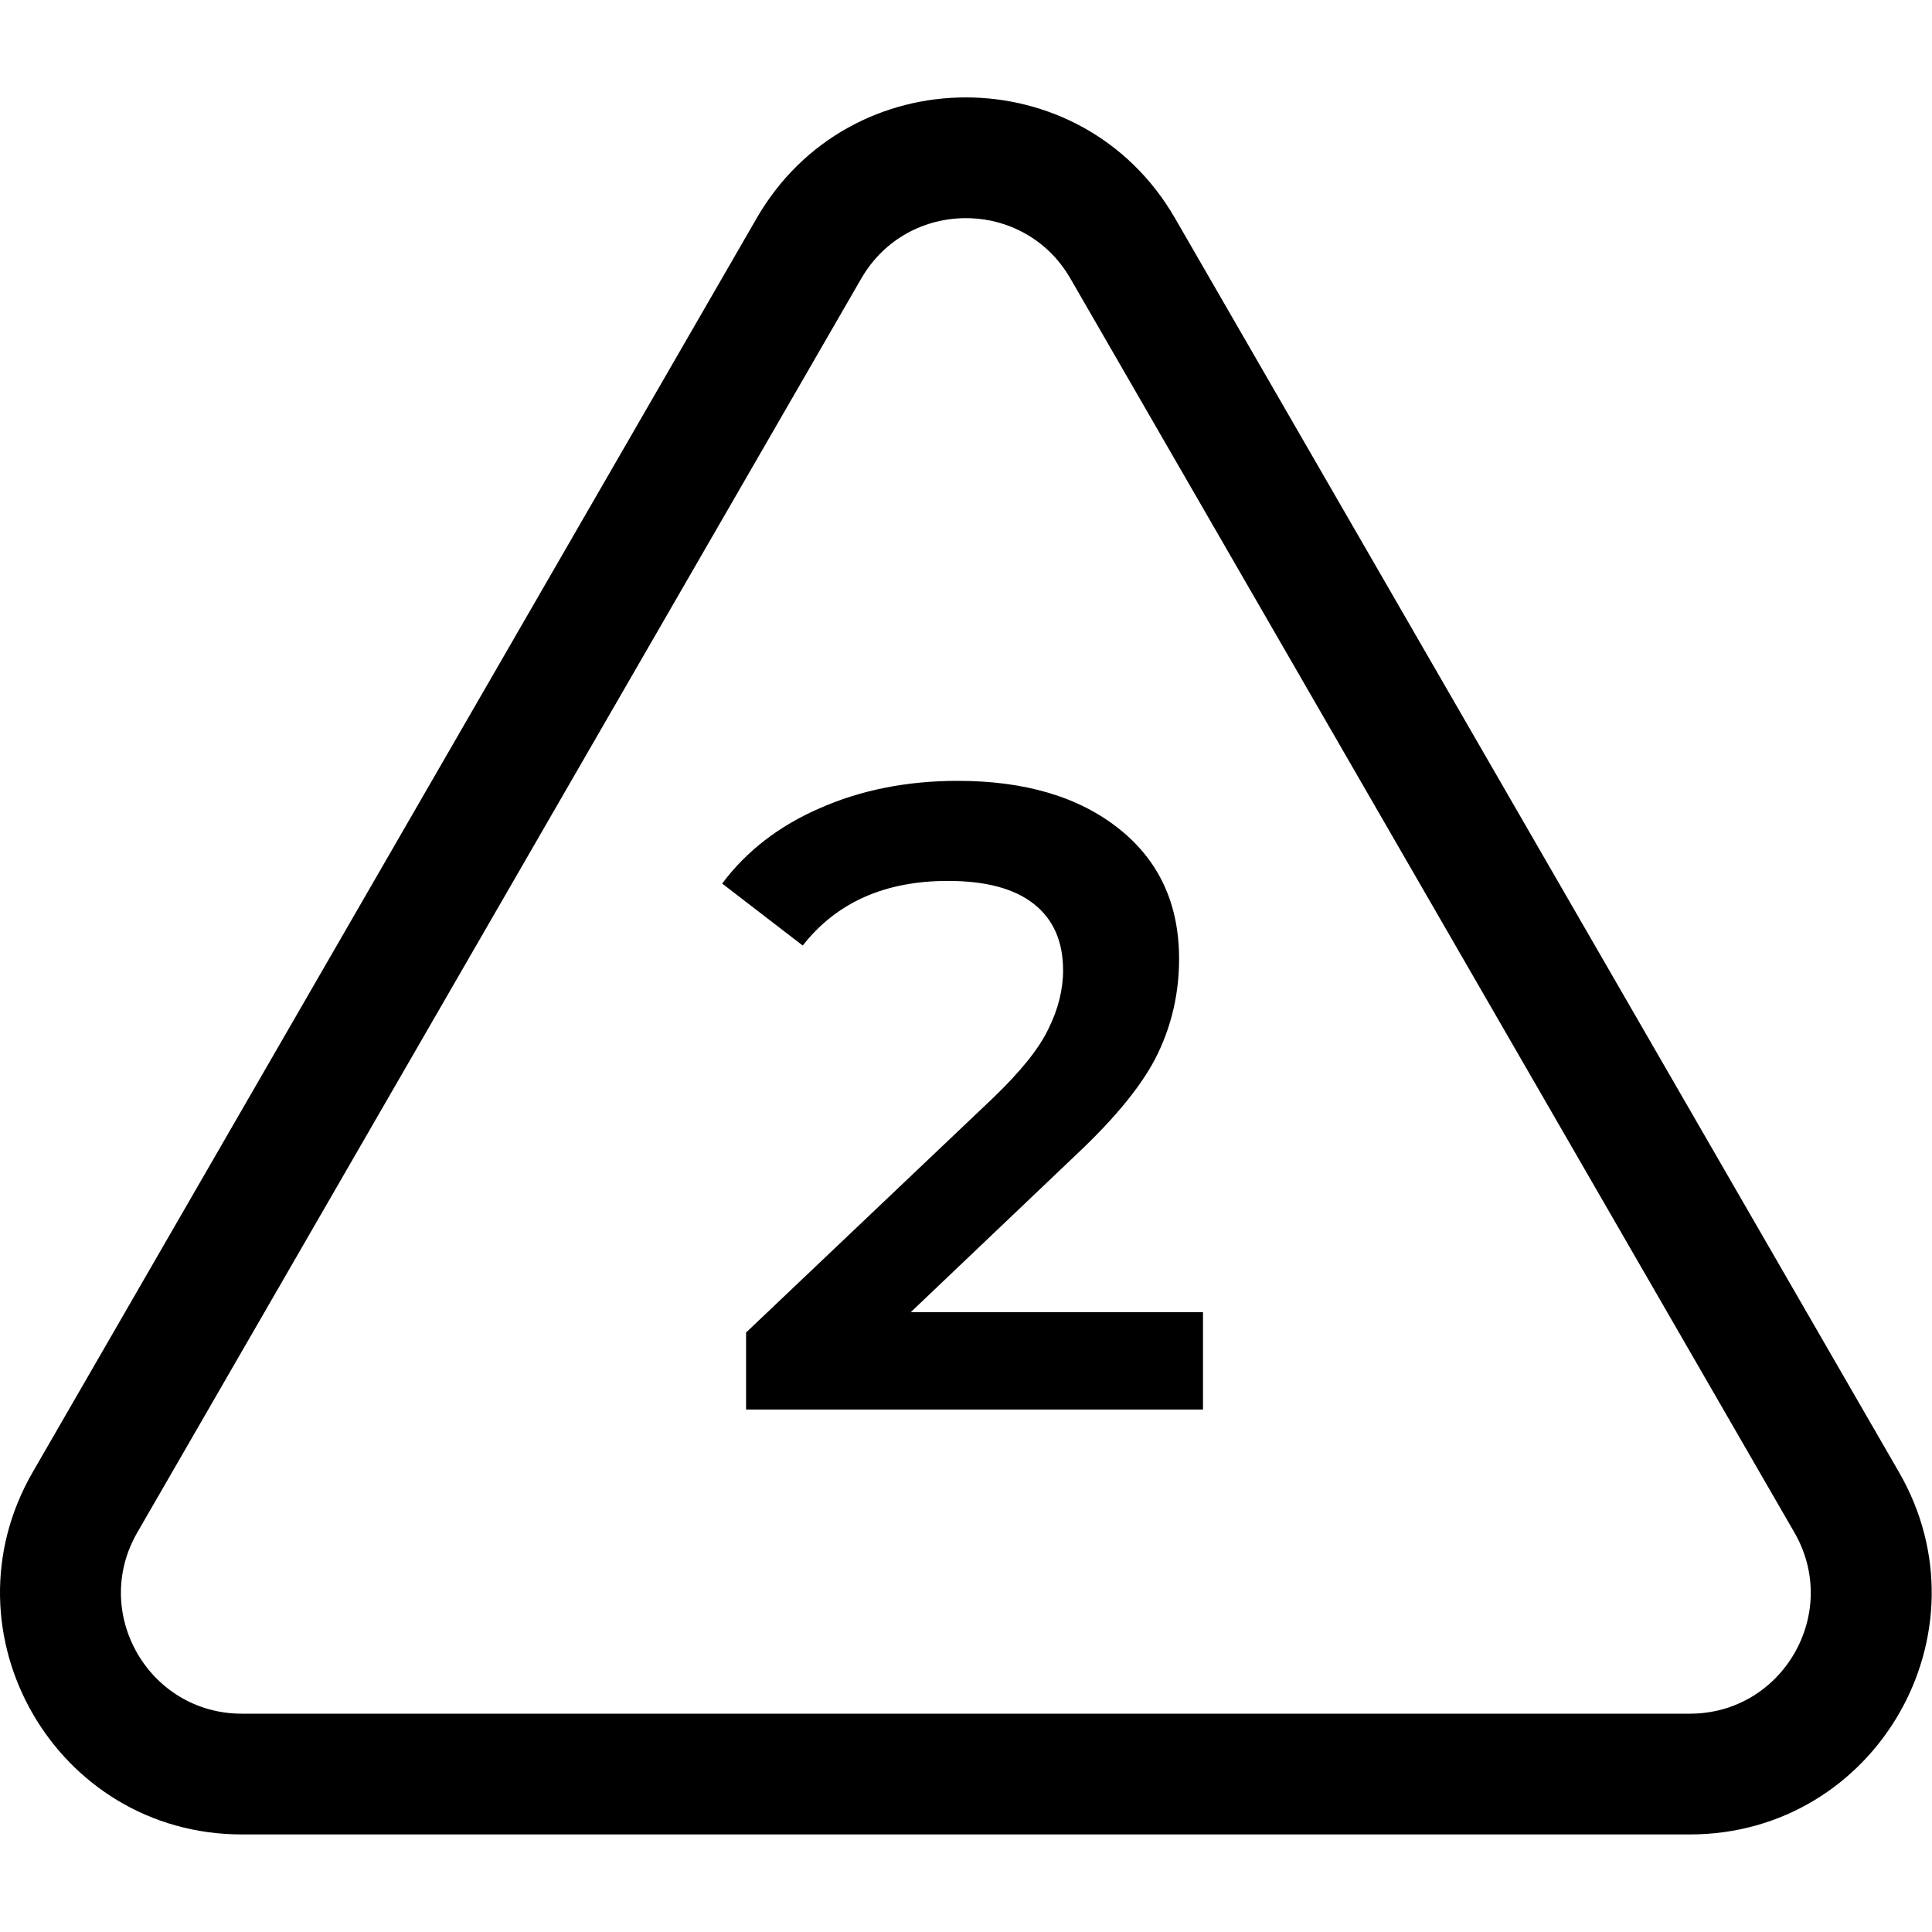 <!--
 * Copyright (c) 2021, WSO2 Inc. (http://www.wso2.com). All Rights Reserved.
 *
 * This software is the property of WSO2 Inc. and its suppliers, if any.
 * Dissemination of any information or reproduction of any material contained
 * herein in any form is strictly forbidden, unless permitted by WSO2 expressly.
 * You may not alter or remove any copyright or other notice from copies of this content."
-->

<svg id="login-attempts-icon" class="icon" width="24" height="24" viewBox="0 0 24 24" fill="none" xmlns="http://www.w3.org/2000/svg">
<path d="M14.944 17.51V16.3H11.314L13.371 14.342C13.87 13.873 14.207 13.455 14.383 13.088C14.559 12.721 14.647 12.329 14.647 11.911C14.647 11.229 14.398 10.69 13.899 10.294C13.4 9.898 12.733 9.7 11.897 9.7C11.267 9.7 10.694 9.814 10.181 10.041C9.675 10.261 9.272 10.573 8.971 10.976L9.972 11.746C10.39 11.211 10.992 10.943 11.776 10.943C12.245 10.943 12.601 11.038 12.843 11.229C13.085 11.42 13.206 11.695 13.206 12.054C13.206 12.296 13.144 12.542 13.019 12.791C12.902 13.033 12.671 13.319 12.326 13.649L9.268 16.553V17.51H14.944Z" fill="black"/>
<path fill-rule="evenodd" clip-rule="evenodd" d="M9.4 2.71C10.555 0.71 13.441 0.71 14.596 2.71L23.59 18.288C24.745 20.288 23.301 22.788 20.992 22.788H3.004C0.695 22.788 -0.748 20.288 0.406 18.288L9.4 2.71ZM13.297 3.46L22.291 19.038C22.868 20.038 22.146 21.288 20.992 21.288H3.004C1.85 21.288 1.128 20.038 1.705 19.038L10.699 3.46C11.277 2.46 12.72 2.46 13.297 3.46Z" fill="black"/>
</svg>
